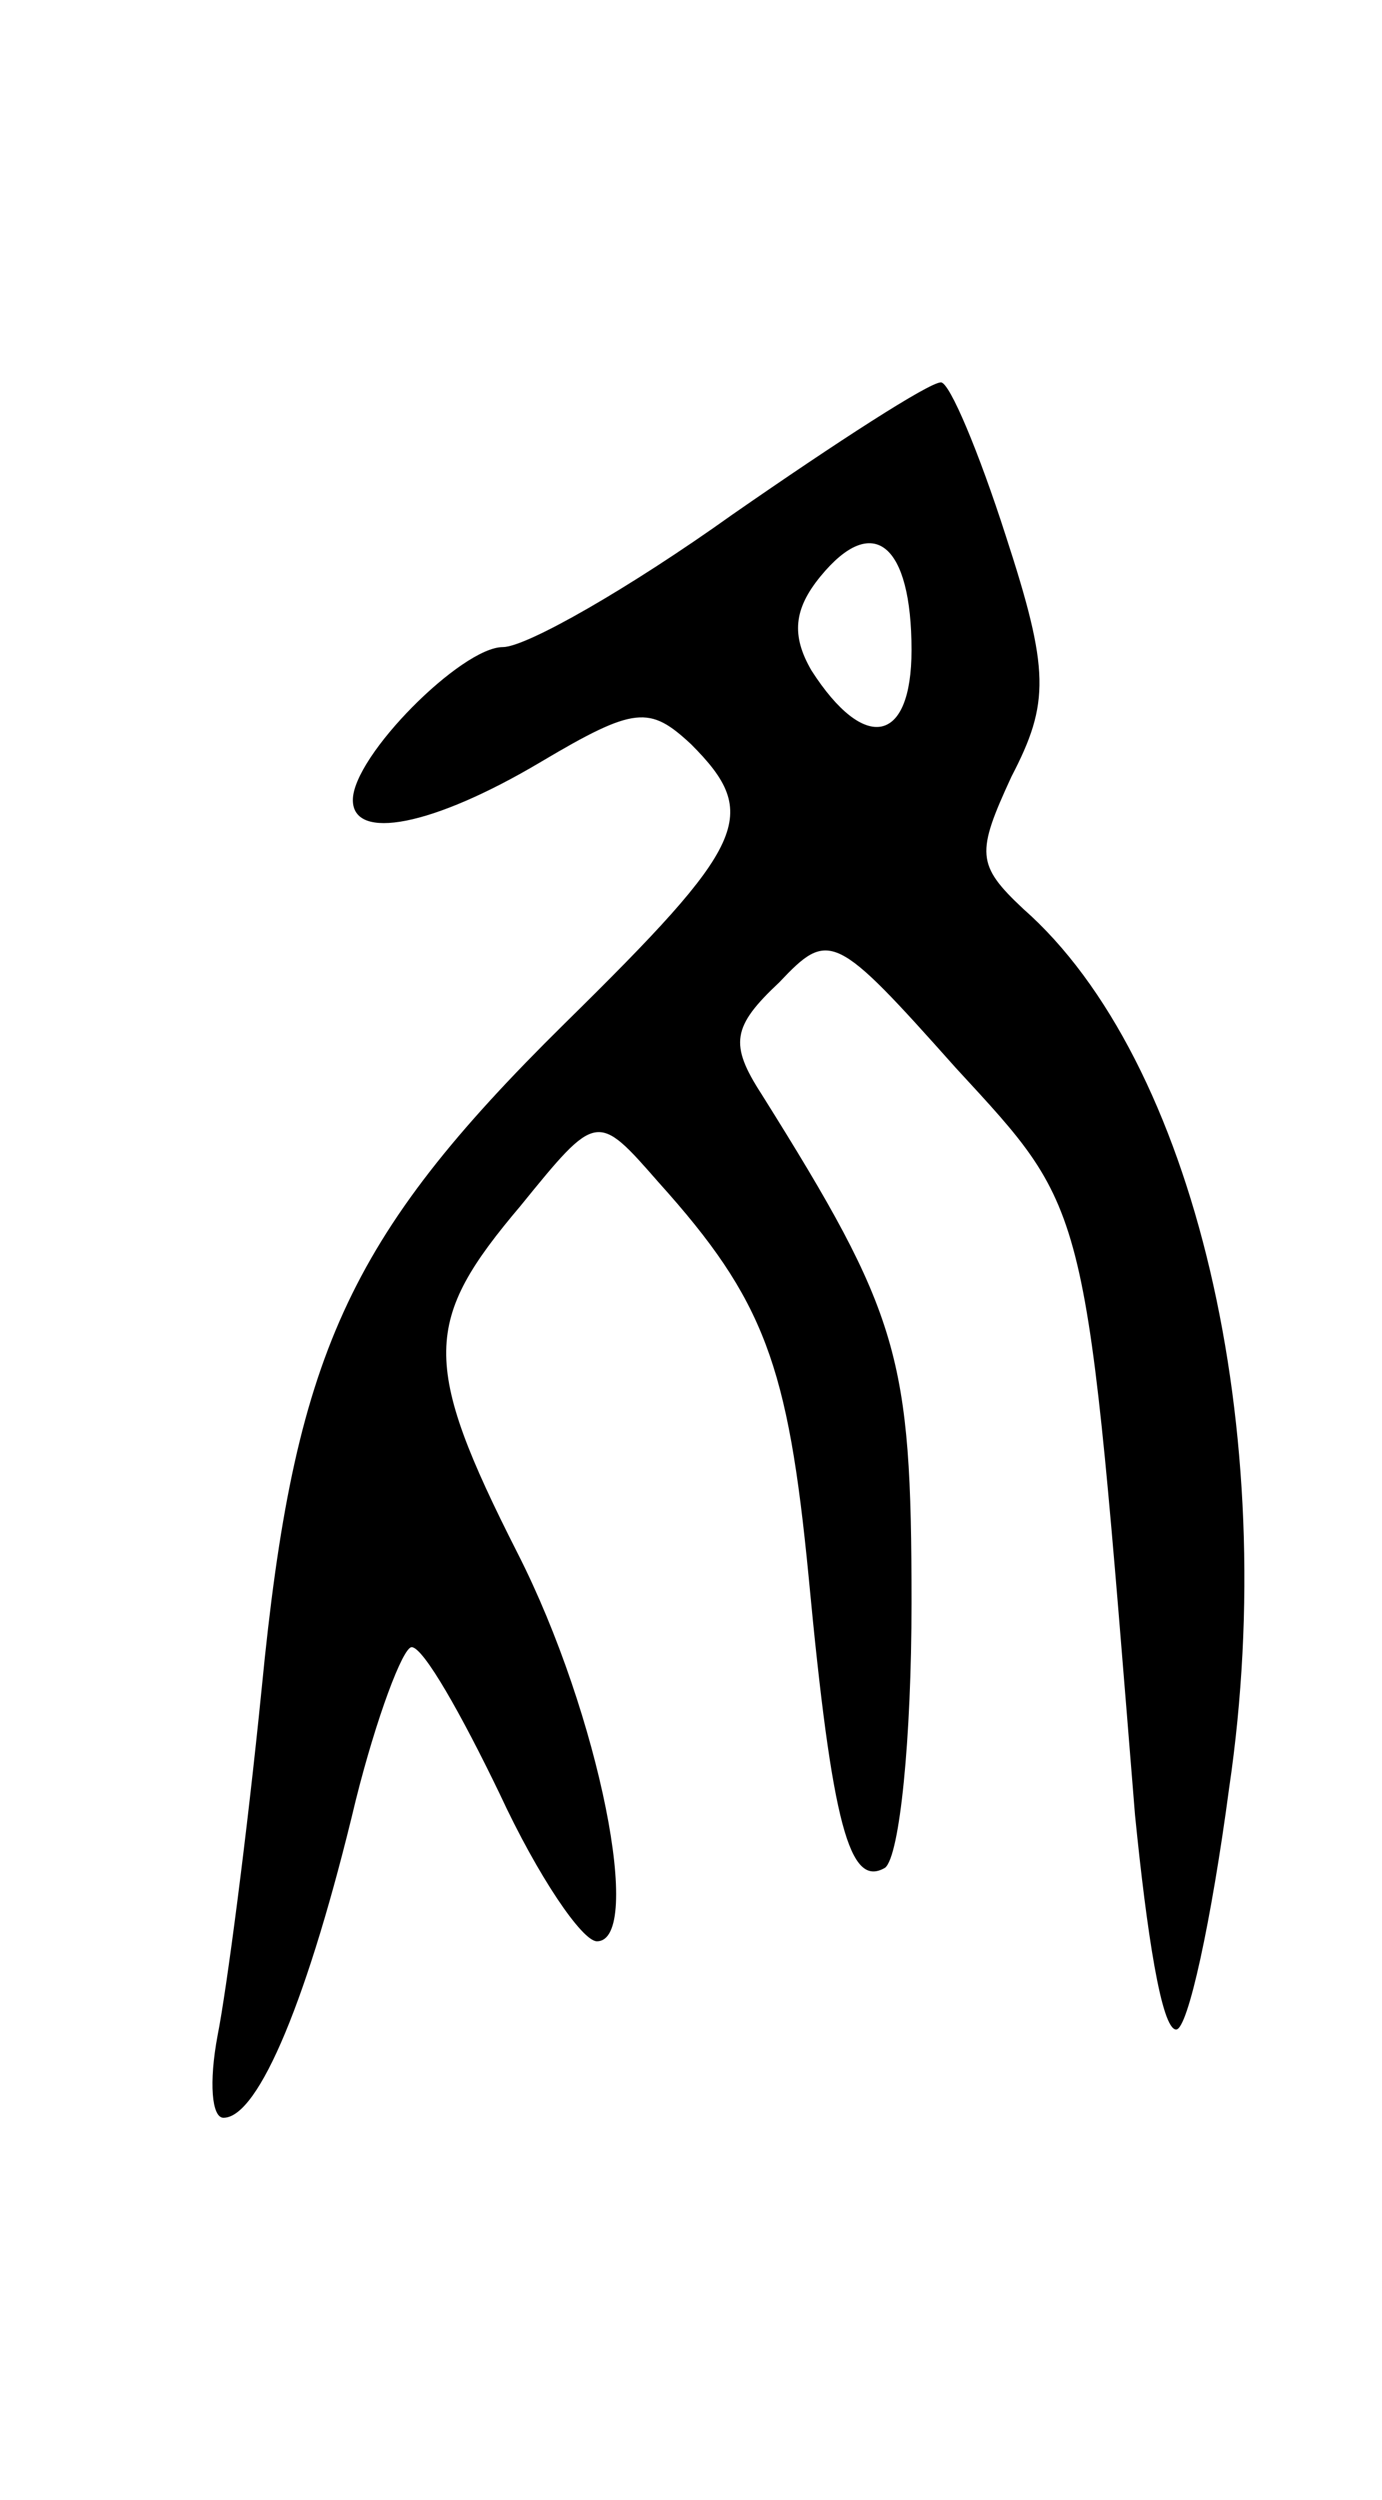 <svg version="1.0" xmlns="http://www.w3.org/2000/svg"
 width="47pt" height="85pt" viewBox="0 0 47 85"
 preserveAspectRatio="xMidYMid meet">
<g transform="translate(0,85) scale(0.1,-0.1)"
fill="#000000" stroke="none">
<path d="M249 675 c-35 -25 -70 -45 -78 -45 -14 0 -51 -37 -51 -52 0 -14 27
-9 64 13 32 19 37 19 51 6 24 -24 19 -34 -43 -95 -74 -73 -92 -113 -103 -226
-5 -50 -12 -103 -15 -118 -3 -16 -2 -28 2 -28 12 0 29 41 45 108 7 28 16 52
19 52 4 0 17 -23 30 -50 13 -28 28 -50 33 -50 16 0 1 77 -27 132 -33 65 -32
79 1 118 26 32 26 32 47 8 36 -40 44 -62 51 -134 8 -85 14 -106 26 -99 5 4 9
44 9 90 0 84 -4 98 -51 173 -11 17 -10 23 6 38 17 18 19 17 60 -29 46 -50 44
-44 61 -254 4 -40 9 -73 14 -73 4 0 12 37 18 82 18 122 -12 248 -70 299 -16
15 -16 19 -4 45 13 25 13 36 -2 82 -9 28 -19 52 -22 52 -4 0 -35 -20 -71 -45z
m61 -46 c0 -32 -16 -35 -34 -7 -7 12 -6 21 3 32 18 22 31 11 31 -25z"/>
</g>
</svg>
